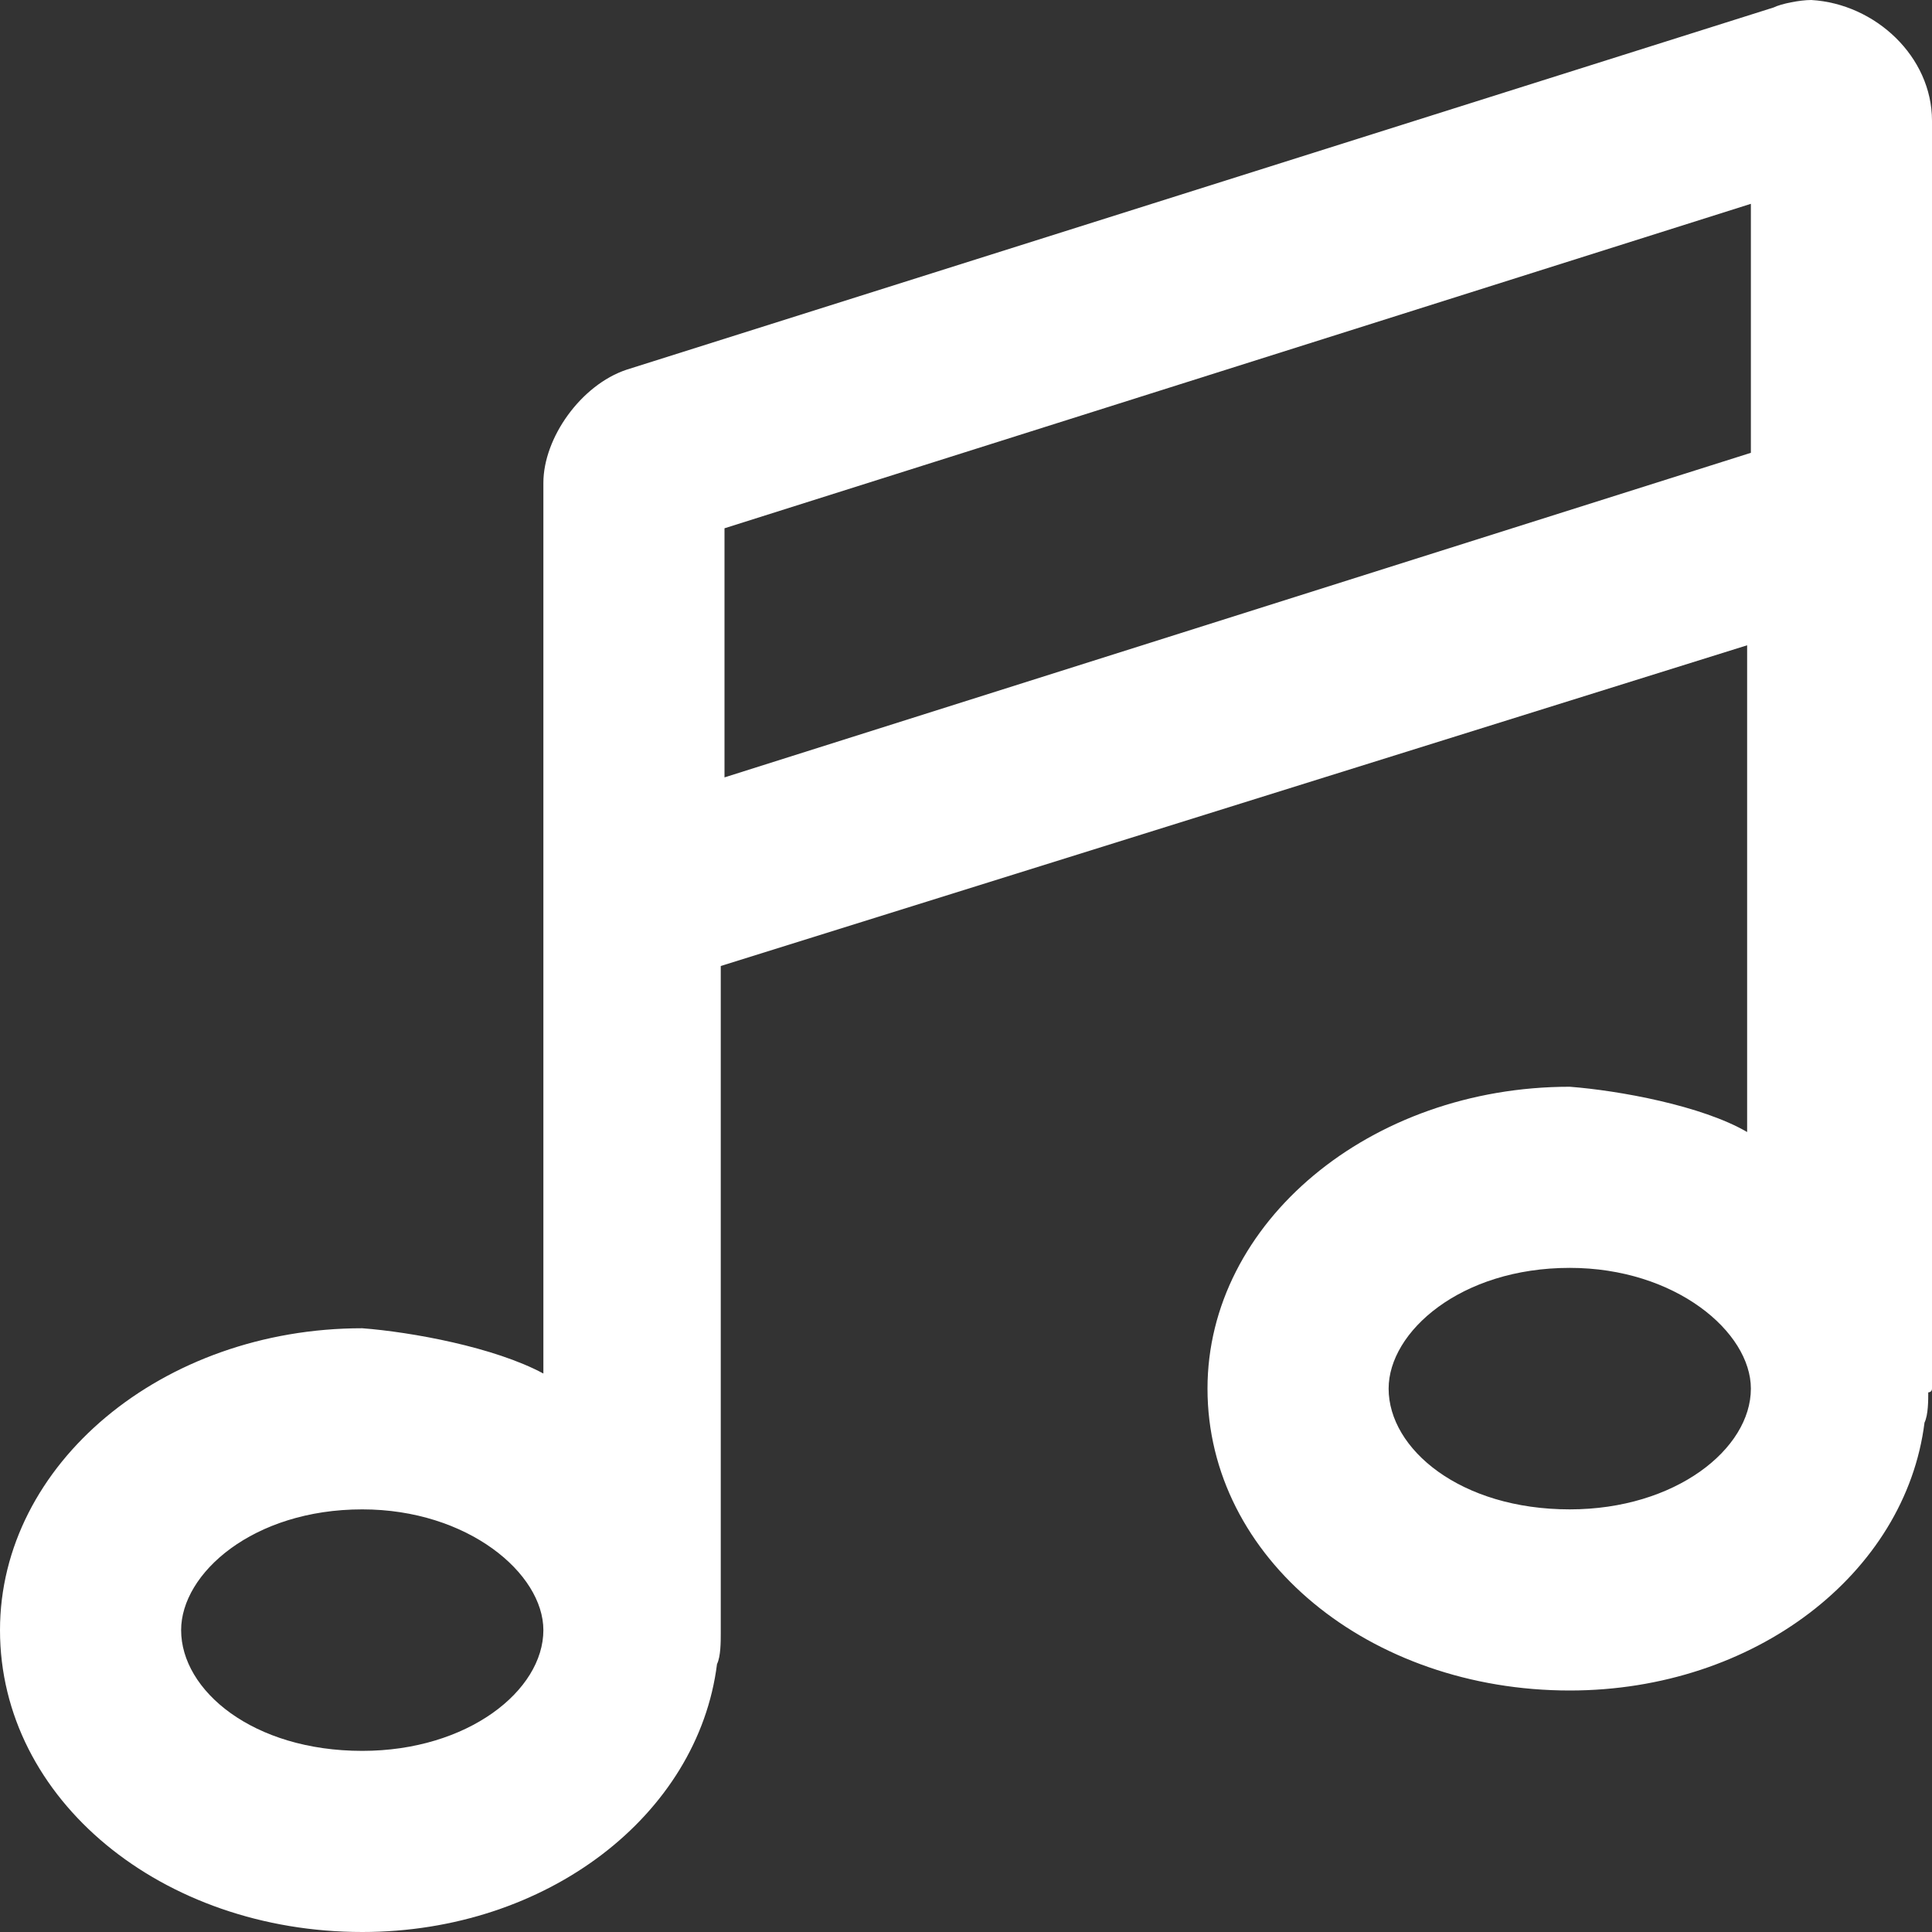 <svg width="16" height="16" viewBox="0 0 16 16" fill="none" xmlns="http://www.w3.org/2000/svg">
<rect x="0" y="0" width="16" height="16" fill="#333333" stroke="none"/>
<path d="M15 0C14.906 0 14.75 0.031 14.688 0.062L5.188 3.062C4.812 3.188 4.5 3.625 4.5 4V11.375C4.094 11.156 3.406 11.031 3 11C1.344 11 0 12.125 0 13.5C0 14.906 1.344 16 3 16C4.531 16 5.781 15.031 5.938 13.781C5.969 13.719 5.969 13.594 5.969 13.531V8L14.469 5.344V9.375C14.094 9.156 13.406 9.031 13 9C11.344 9 10 10.125 10 11.5C10 12.906 11.344 14 13 14C14.531 14 15.781 13.031 15.938 11.781C15.969 11.719 15.969 11.594 15.969 11.531C15.969 11.531 16 11.531 16 11.5V1C16 0.469 15.531 0.031 15 0ZM3 14.5C2.094 14.5 1.5 14 1.5 13.5C1.5 13.031 2.094 12.5 3 12.5C3.875 12.5 4.5 13.031 4.5 13.5C4.5 14 3.875 14.5 3 14.5ZM14.5 11.5C14.5 12 13.875 12.5 13 12.5C12.094 12.5 11.5 12 11.5 11.5C11.5 11.031 12.094 10.5 13 10.5C13.875 10.5 14.5 11.031 14.5 11.5ZM14.5 3.75L6 6.438V4.375L14.5 1.688V3.75Z" fill="white"/>
</svg>
